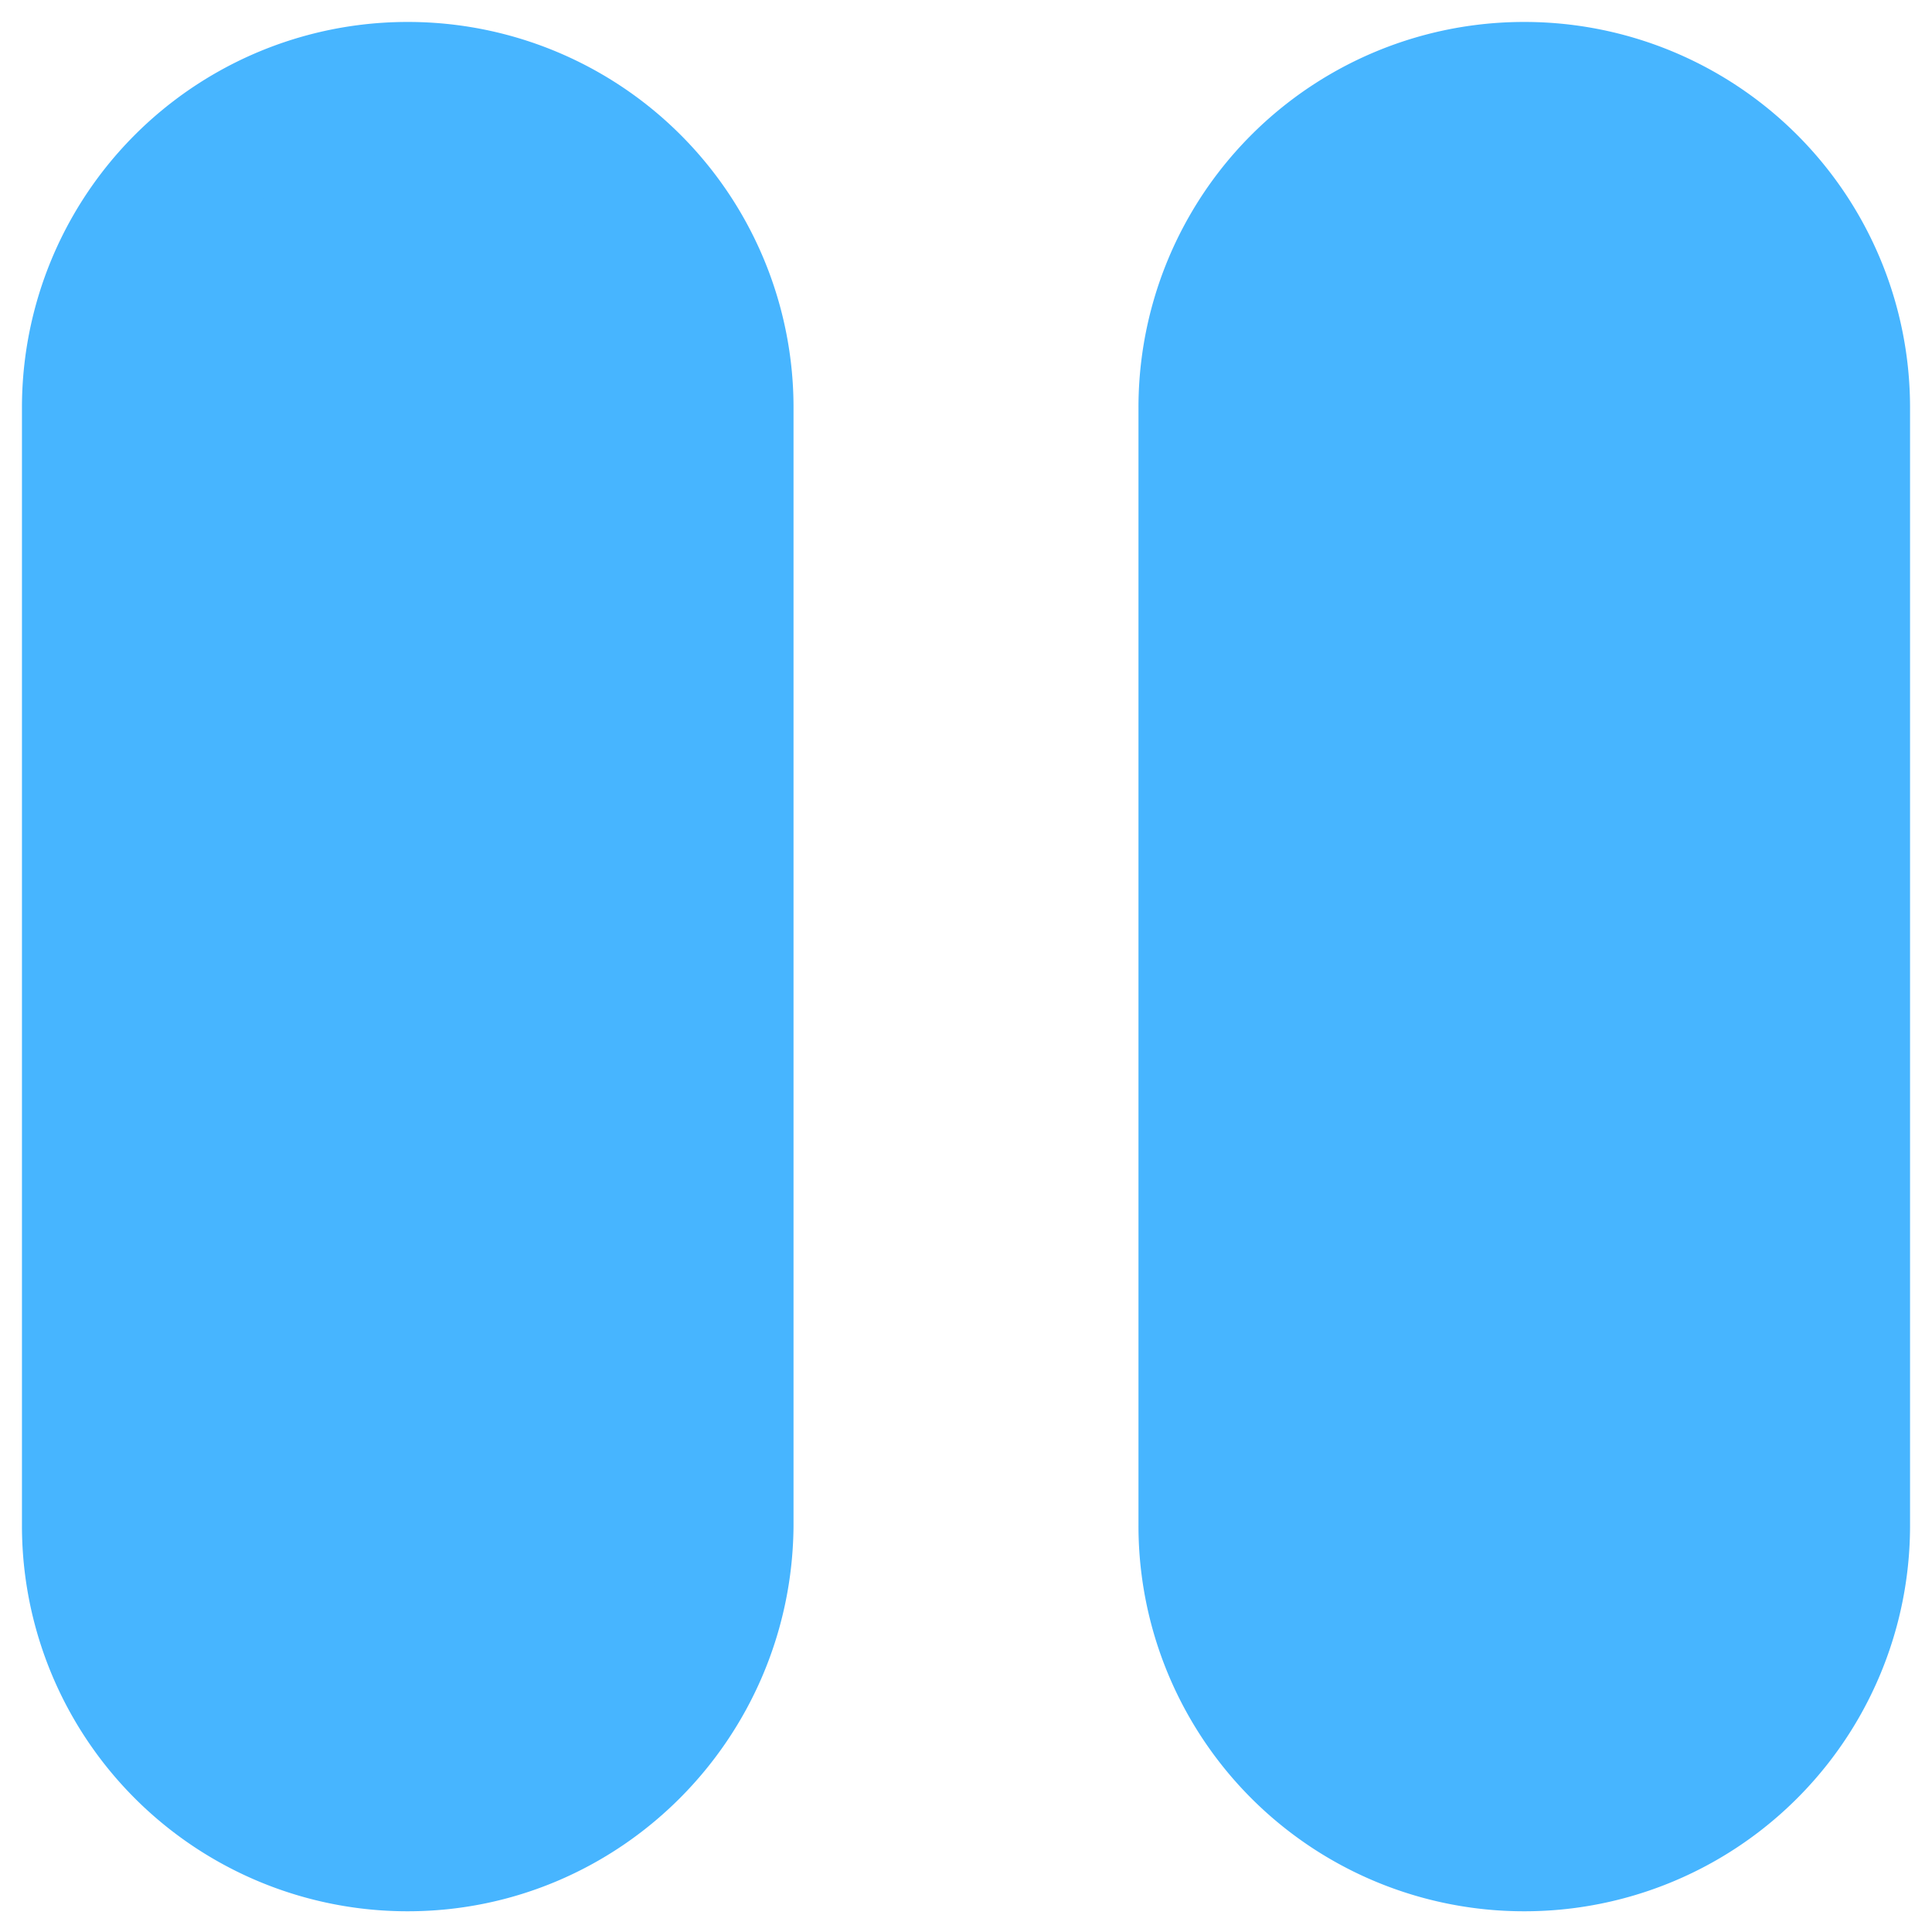 <svg xmlns="http://www.w3.org/2000/svg" width="22" height="22" fill="none"><path fill="#47B5FF" stroke="#47B5FF" stroke-linecap="round" stroke-linejoin="round" stroke-width="1.5" d="M4.643 21.014A3.64 3.64 0 0 1 1 17.372V4.642A3.64 3.64 0 0 1 4.643 1a3.64 3.64 0 0 1 3.643 3.643v12.729c-.015 2.014-1.643 3.642-3.643 3.642ZM17.357 21.014a3.64 3.64 0 0 1-3.643-3.642V4.642A3.64 3.64 0 0 1 17.357 1 3.64 3.64 0 0 1 21 4.643v12.729a3.64 3.64 0 0 1-3.643 3.642Z"/></svg>
